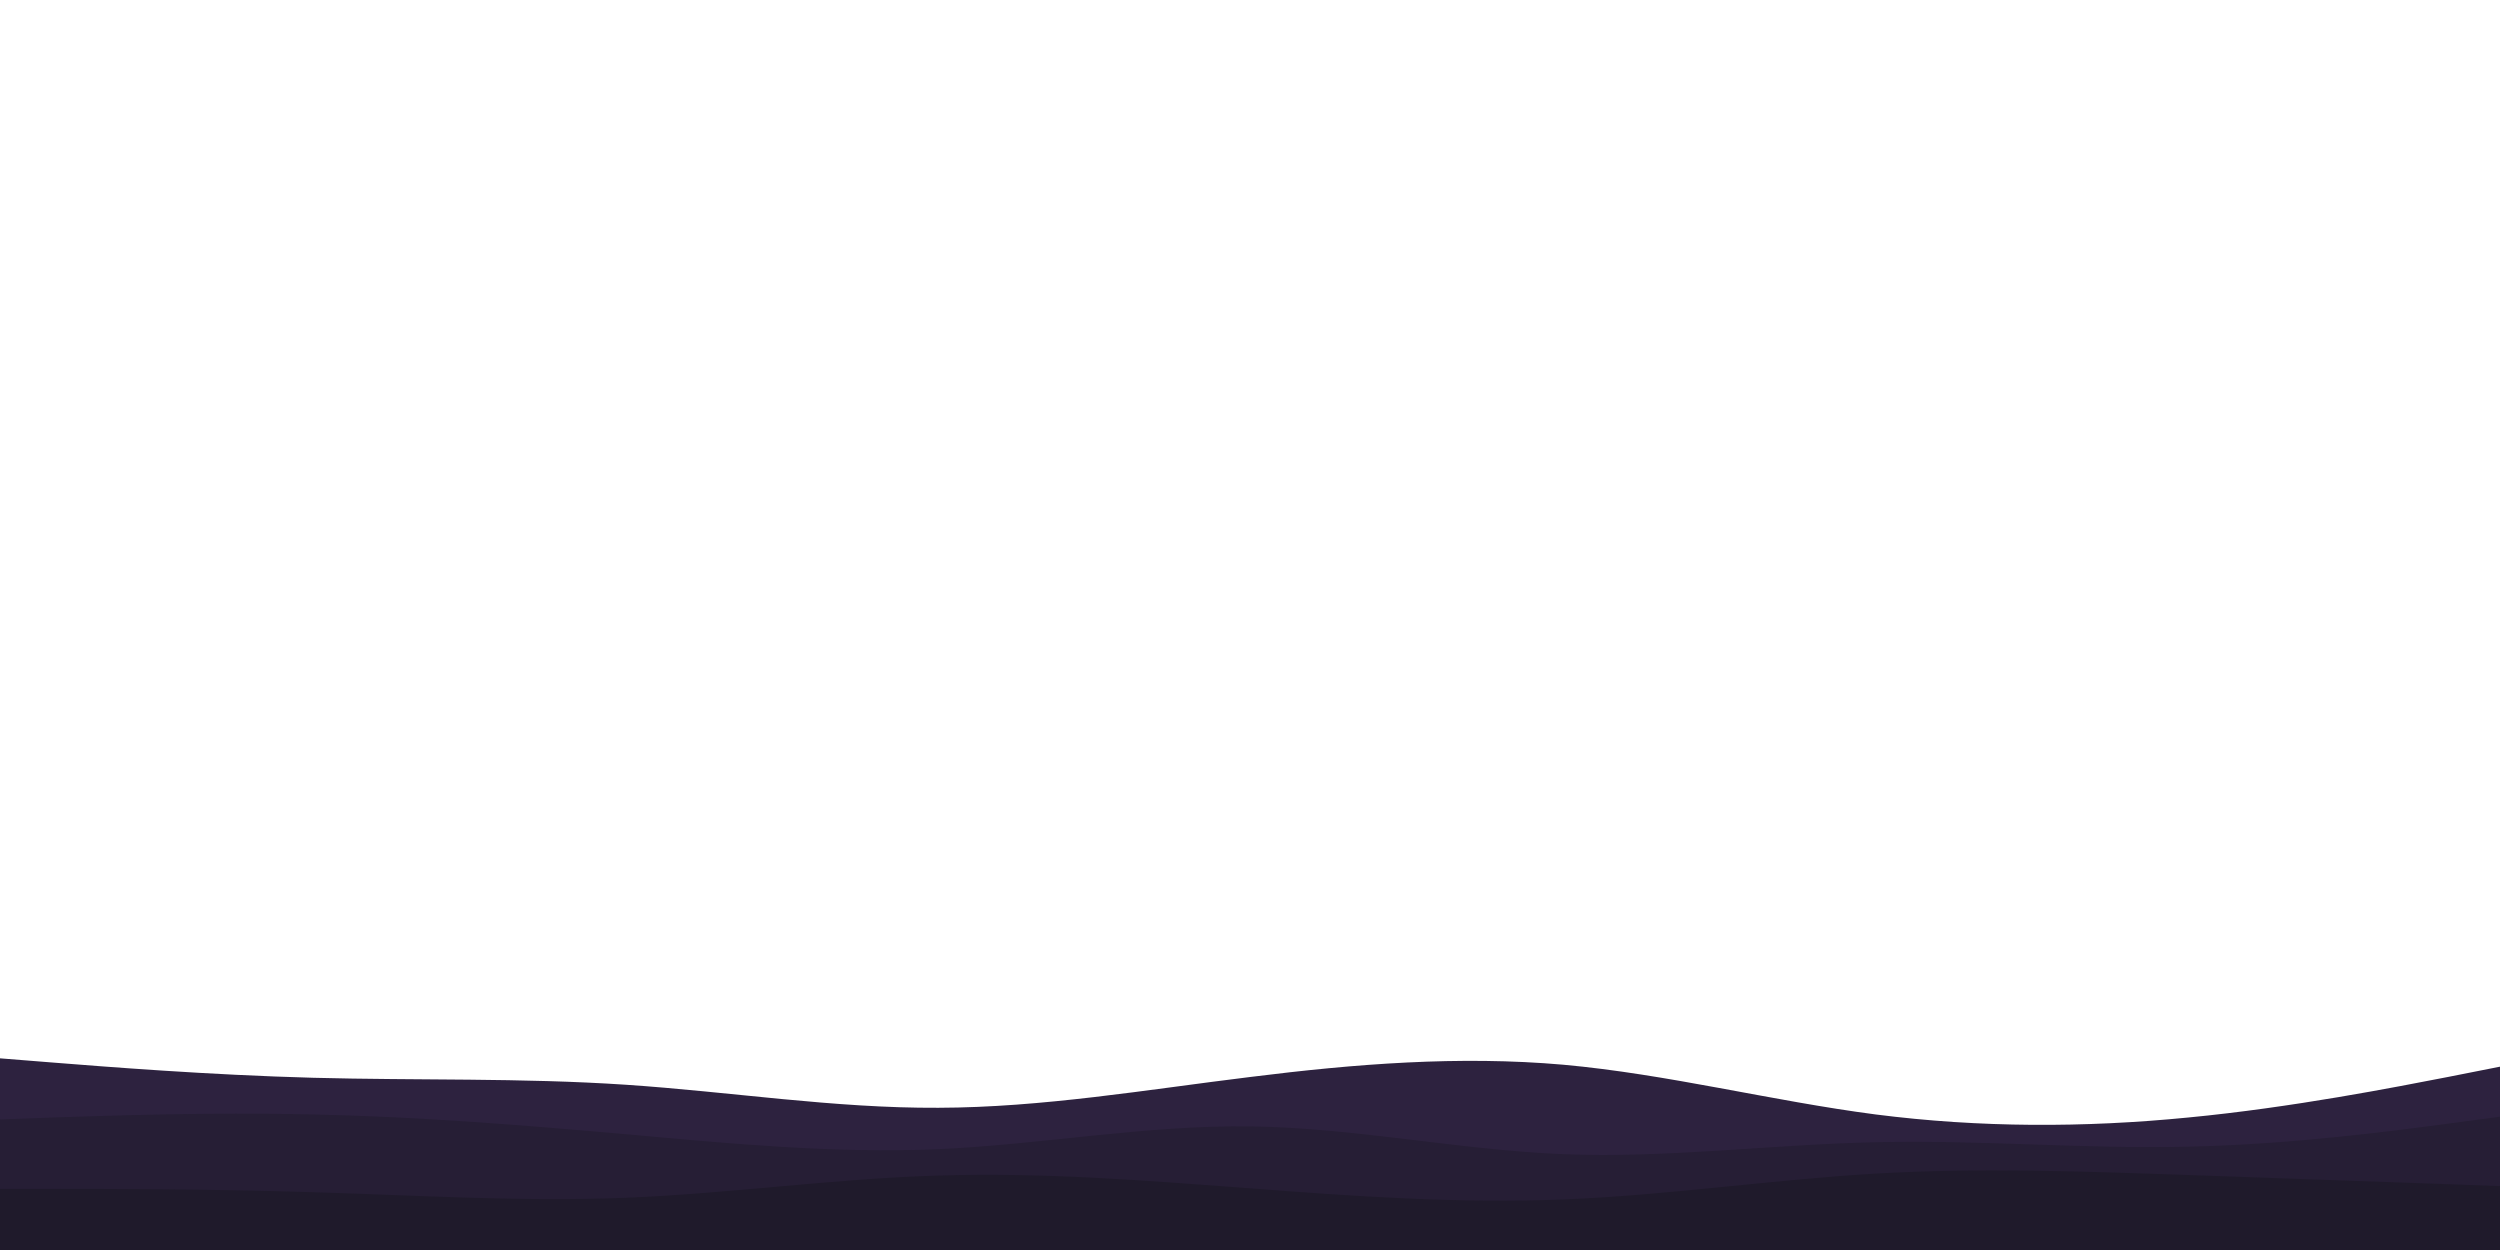 <svg id="visual" viewBox="0 0 900 450" width="900" height="450" xmlns="http://www.w3.org/2000/svg" xmlns:xlink="http://www.w3.org/1999/xlink" version="1.1"><path d="M0 381L18.8 382.5C37.7 384 75.3 387 112.8 388C150.3 389 187.7 388 225.2 390.5C262.7 393 300.3 399 337.8 398.8C375.3 398.7 412.7 392.3 450.2 387.7C487.7 383 525.3 380 562.8 383.3C600.3 386.7 637.7 396.3 675.2 401.2C712.7 406 750.3 406 787.8 402.3C825.3 398.7 862.7 391.3 881.3 387.7L900 384L900 451L881.3 451C862.7 451 825.3 451 787.8 451C750.3 451 712.7 451 675.2 451C637.7 451 600.3 451 562.8 451C525.3 451 487.7 451 450.2 451C412.7 451 375.3 451 337.8 451C300.3 451 262.7 451 225.2 451C187.7 451 150.3 451 112.8 451C75.3 451 37.7 451 18.8 451L0 451Z" fill="#2d223f"></path><path d="M0 403L18.8 402.3C37.7 401.7 75.3 400.3 112.8 401.2C150.3 402 187.7 405 225.2 408.3C262.7 411.7 300.3 415.3 337.8 413.7C375.3 412 412.7 405 450.2 405.5C487.7 406 525.3 414 562.8 415.5C600.3 417 637.7 412 675.2 411.2C712.7 410.3 750.3 413.7 787.8 412.8C825.3 412 862.7 407 881.3 404.5L900 402L900 451L881.3 451C862.7 451 825.3 451 787.8 451C750.3 451 712.7 451 675.2 451C637.7 451 600.3 451 562.8 451C525.3 451 487.7 451 450.2 451C412.7 451 375.3 451 337.8 451C300.3 451 262.7 451 225.2 451C187.7 451 150.3 451 112.8 451C75.3 451 37.7 451 18.8 451L0 451Z" fill="#261e35"></path><path d="M0 428L18.8 428C37.7 428 75.3 428 112.8 429.2C150.3 430.3 187.7 432.7 225.2 431.2C262.7 429.7 300.3 424.3 337.8 423.2C375.3 422 412.7 425 450.2 427.8C487.7 430.7 525.3 433.3 562.8 431.8C600.3 430.3 637.7 424.7 675.2 422.5C712.7 420.3 750.3 421.7 787.8 423C825.3 424.3 862.7 425.7 881.3 426.3L900 427L900 451L881.3 451C862.7 451 825.3 451 787.8 451C750.3 451 712.7 451 675.2 451C637.7 451 600.3 451 562.8 451C525.3 451 487.7 451 450.2 451C412.7 451 375.3 451 337.8 451C300.3 451 262.7 451 225.2 451C187.7 451 150.3 451 112.8 451C75.3 451 37.7 451 18.8 451L0 451Z" fill="#1f1a2b"></path></svg>
